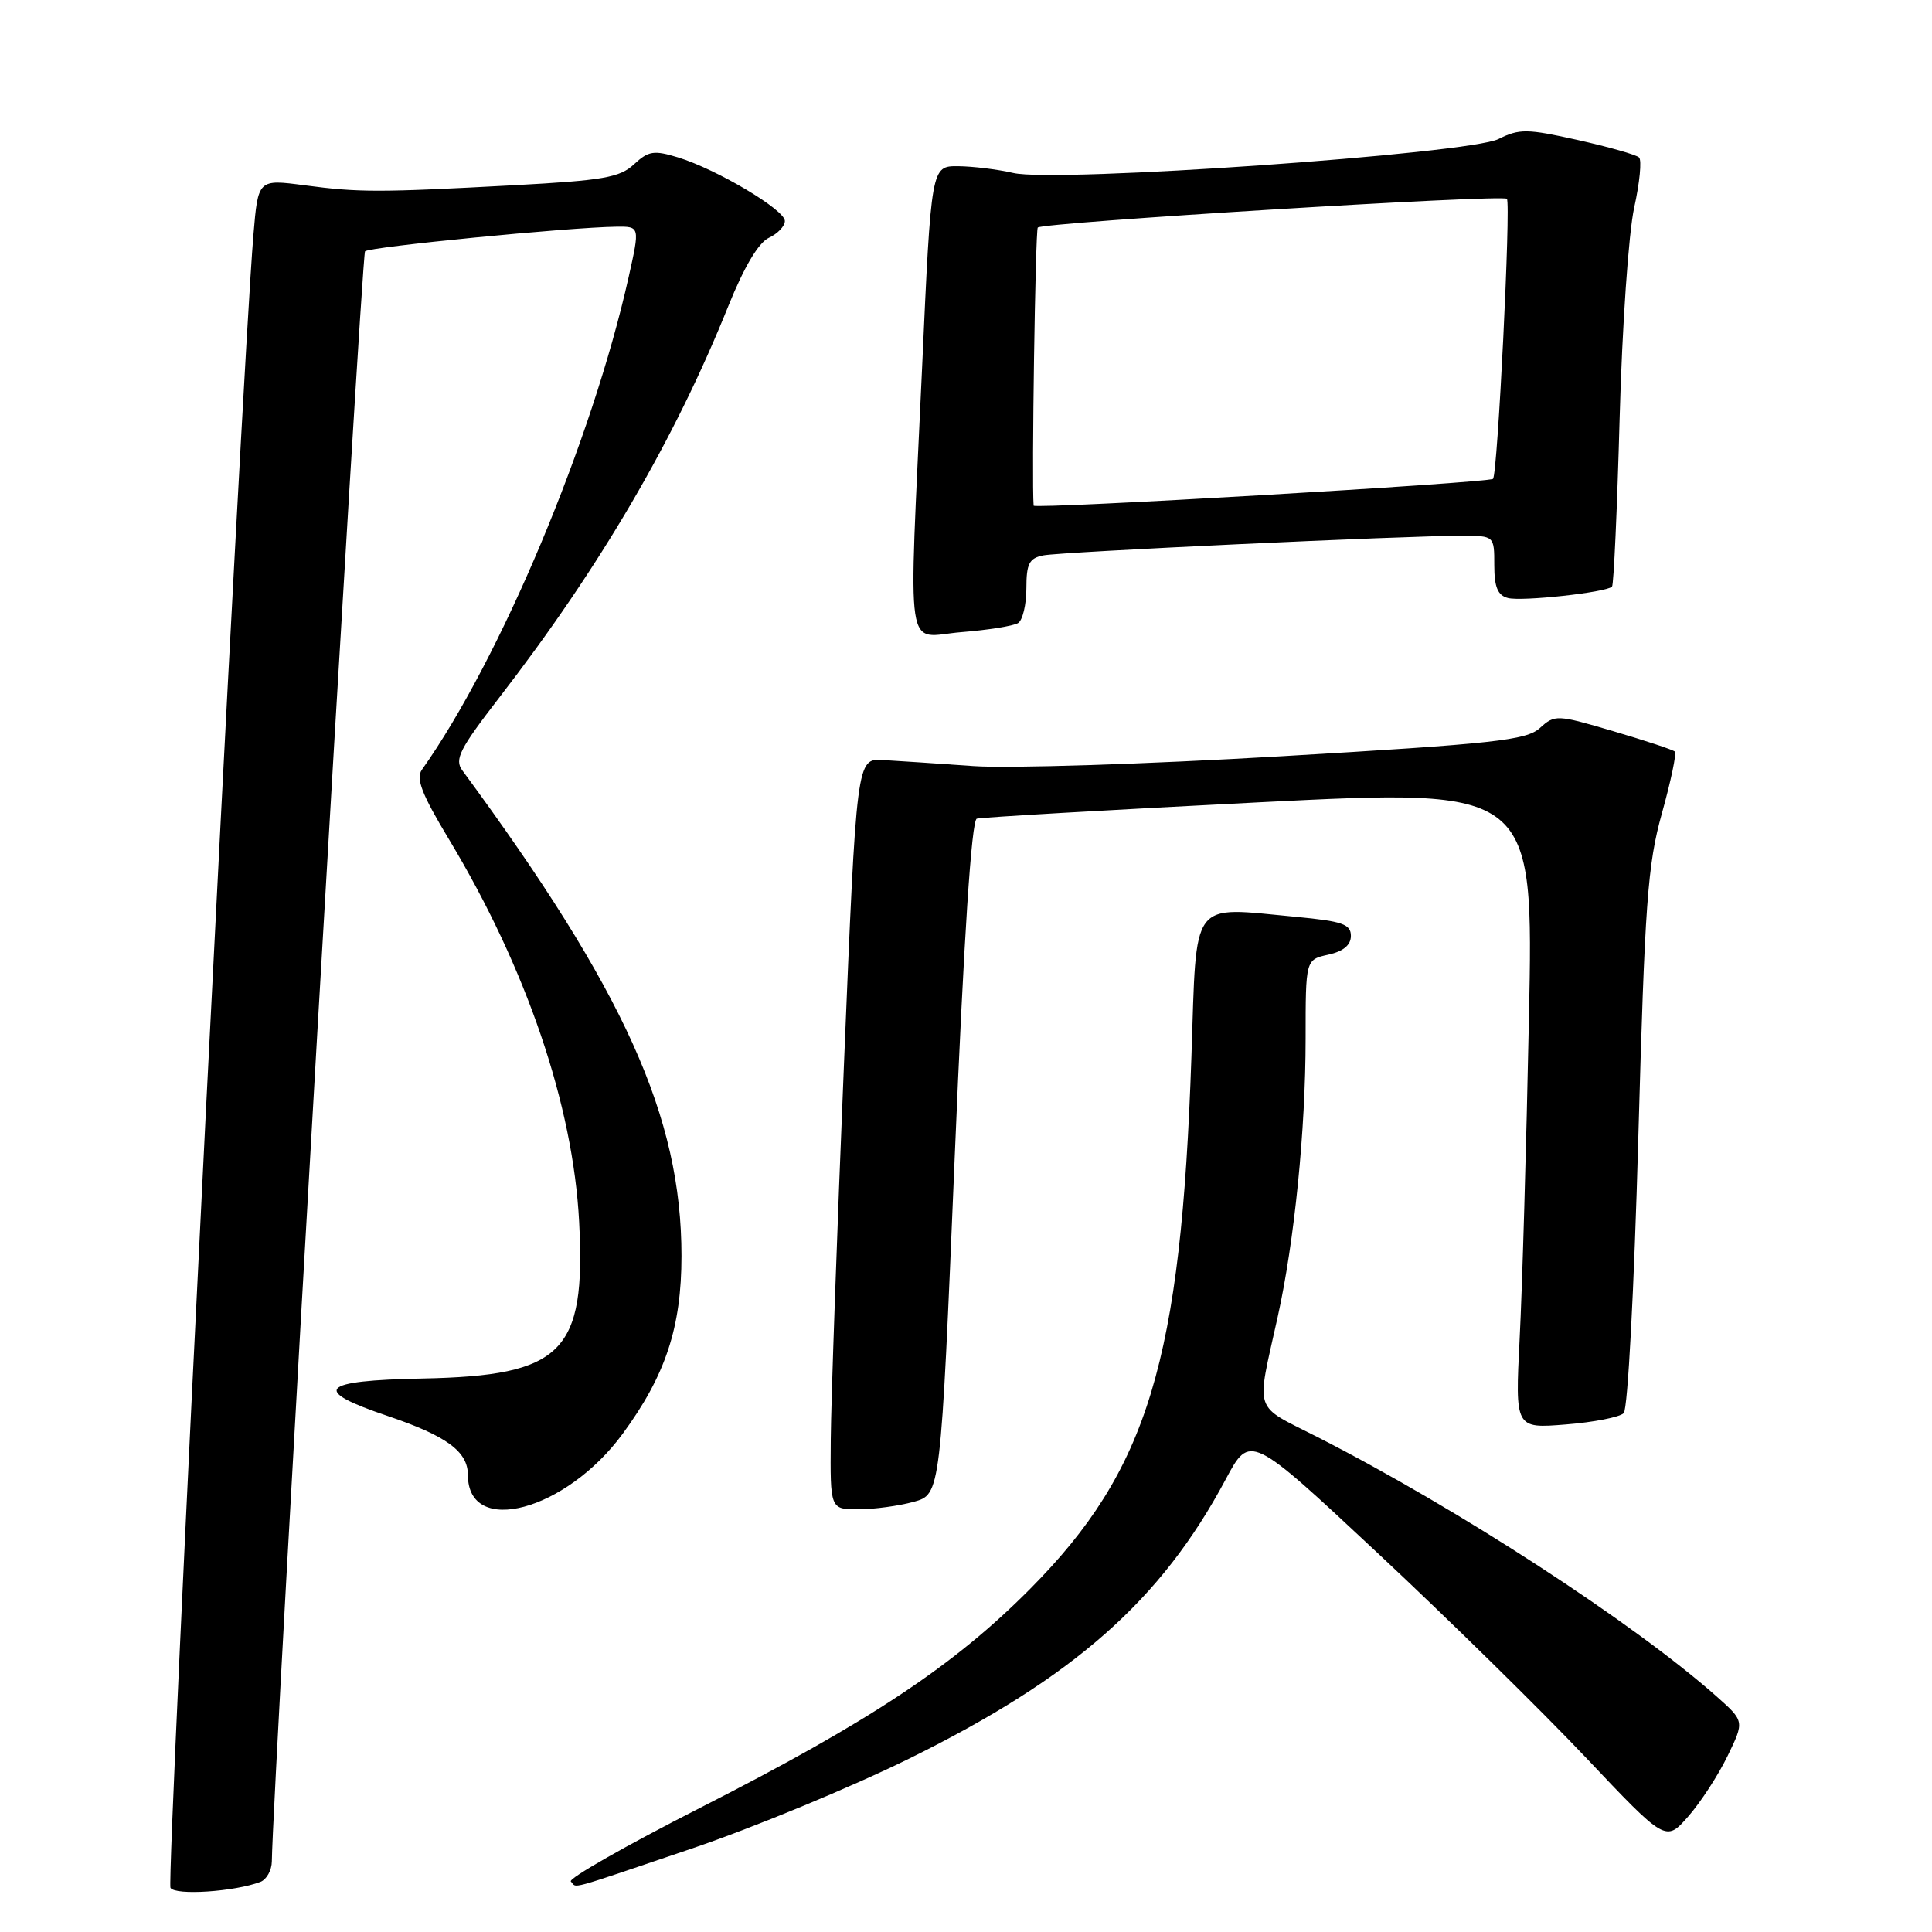 <?xml version="1.0" encoding="UTF-8" standalone="no"?>
<!DOCTYPE svg PUBLIC "-//W3C//DTD SVG 1.1//EN" "http://www.w3.org/Graphics/SVG/1.1/DTD/svg11.dtd" >
<svg xmlns="http://www.w3.org/2000/svg" xmlns:xlink="http://www.w3.org/1999/xlink" version="1.1" viewBox="0 0 256 256">
 <g >
 <path fill="currentColor"
d=" M 34.51 249.36 C 35.33 249.04 36.01 247.82 36.02 246.64 C 36.11 237.49 47.90 33.77 48.37 33.30 C 48.96 32.71 75.37 30.12 81.65 30.04 C 84.80 30.00 84.80 30.00 83.29 36.75 C 78.46 58.38 66.30 87.34 55.90 102.00 C 55.08 103.16 55.90 105.26 59.48 111.20 C 69.77 128.30 75.94 146.45 76.74 161.92 C 77.63 179.22 74.57 182.29 56.00 182.66 C 42.32 182.93 41.17 184.19 51.41 187.64 C 59.21 190.28 62.00 192.34 62.00 195.45 C 62.00 203.69 74.99 200.23 82.51 189.98 C 88.19 182.25 90.30 175.87 90.30 166.42 C 90.30 148.00 82.75 131.28 61.26 102.08 C 60.19 100.63 60.91 99.23 66.15 92.44 C 79.55 75.09 89.38 58.29 96.53 40.50 C 98.60 35.36 100.51 32.15 101.88 31.51 C 103.04 30.97 104.00 29.97 104.00 29.28 C 104.00 27.80 94.99 22.44 89.85 20.86 C 86.64 19.88 85.93 19.99 84.01 21.77 C 82.14 23.52 79.91 23.91 68.17 24.54 C 50.12 25.51 47.60 25.51 40.35 24.55 C 34.20 23.74 34.20 23.74 33.58 31.12 C 32.00 50.13 22.01 249.21 22.59 250.15 C 23.23 251.19 31.11 250.66 34.51 249.36 Z  M 91.62 244.96 C 99.80 242.19 112.80 236.81 120.50 233.01 C 142.29 222.26 153.84 212.07 162.40 196.04 C 165.64 189.98 165.64 189.98 182.57 205.81 C 191.88 214.51 204.27 226.69 210.11 232.86 C 220.72 244.08 220.72 244.08 223.70 240.69 C 225.34 238.82 227.68 235.22 228.91 232.68 C 231.15 228.07 231.15 228.07 227.45 224.78 C 216.45 215.03 193.12 199.86 174.58 190.42 C 165.94 186.02 166.43 187.48 169.30 174.50 C 171.52 164.48 173.00 149.72 173.00 137.62 C 173.00 127.16 173.00 127.16 176.00 126.50 C 178.00 126.06 179.00 125.23 179.00 124.01 C 179.00 122.46 177.87 122.07 171.75 121.49 C 157.56 120.17 158.59 118.79 157.87 140.00 C 156.50 180.36 152.13 194.78 136.50 210.53 C 126.40 220.71 115.25 228.11 92.75 239.56 C 82.96 244.54 75.26 248.93 75.64 249.31 C 76.53 250.19 74.64 250.71 91.62 244.96 Z  M 121.07 199.00 C 124.64 198.01 124.64 198.01 126.50 153.40 C 127.72 124.12 128.73 108.69 129.43 108.48 C 130.02 108.30 146.86 107.32 166.86 106.31 C 203.22 104.48 203.22 104.48 202.59 134.99 C 202.25 151.77 201.70 170.85 201.36 177.40 C 200.76 189.29 200.76 189.29 207.47 188.75 C 211.16 188.46 214.62 187.78 215.15 187.25 C 215.69 186.71 216.53 170.78 217.08 150.90 C 217.95 119.60 218.31 114.60 220.21 107.77 C 221.40 103.51 222.17 99.83 221.93 99.59 C 221.69 99.35 218.02 98.14 213.78 96.89 C 206.28 94.68 206.02 94.67 204.04 96.47 C 202.24 98.09 198.06 98.55 169.75 100.21 C 152.01 101.25 133.68 101.84 129.00 101.51 C 124.33 101.18 118.92 100.82 117.00 100.71 C 113.50 100.50 113.50 100.50 111.83 141.00 C 110.91 163.28 110.12 185.66 110.08 190.75 C 110.00 200.00 110.00 200.00 113.75 199.99 C 115.81 199.99 119.11 199.54 121.07 199.00 Z  M 134.90 82.56 C 135.50 82.19 136.00 80.12 136.00 77.96 C 136.00 74.69 136.37 73.96 138.25 73.59 C 140.62 73.12 186.48 70.97 193.75 70.99 C 198.00 71.00 198.00 71.00 198.00 74.88 C 198.00 77.79 198.45 78.89 199.81 79.24 C 201.65 79.72 212.84 78.50 213.60 77.73 C 213.83 77.50 214.28 67.46 214.61 55.41 C 214.94 43.26 215.80 30.83 216.54 27.50 C 217.27 24.20 217.56 21.21 217.18 20.86 C 216.81 20.50 213.15 19.47 209.06 18.55 C 202.35 17.05 201.32 17.04 198.56 18.42 C 194.59 20.40 139.90 24.23 134.27 22.92 C 132.20 22.44 128.90 22.04 126.95 22.02 C 123.39 22.00 123.39 22.00 122.18 48.75 C 120.38 88.20 119.81 84.37 127.40 83.76 C 130.91 83.48 134.29 82.94 134.90 82.56 Z  M 136.96 67.00 C 136.69 63.78 137.19 30.47 137.51 30.15 C 138.20 29.47 199.06 25.73 199.67 26.34 C 200.22 26.89 198.44 62.94 197.83 63.45 C 197.19 63.99 137.00 67.50 136.96 67.00 Z "/>
</g>
</svg>
